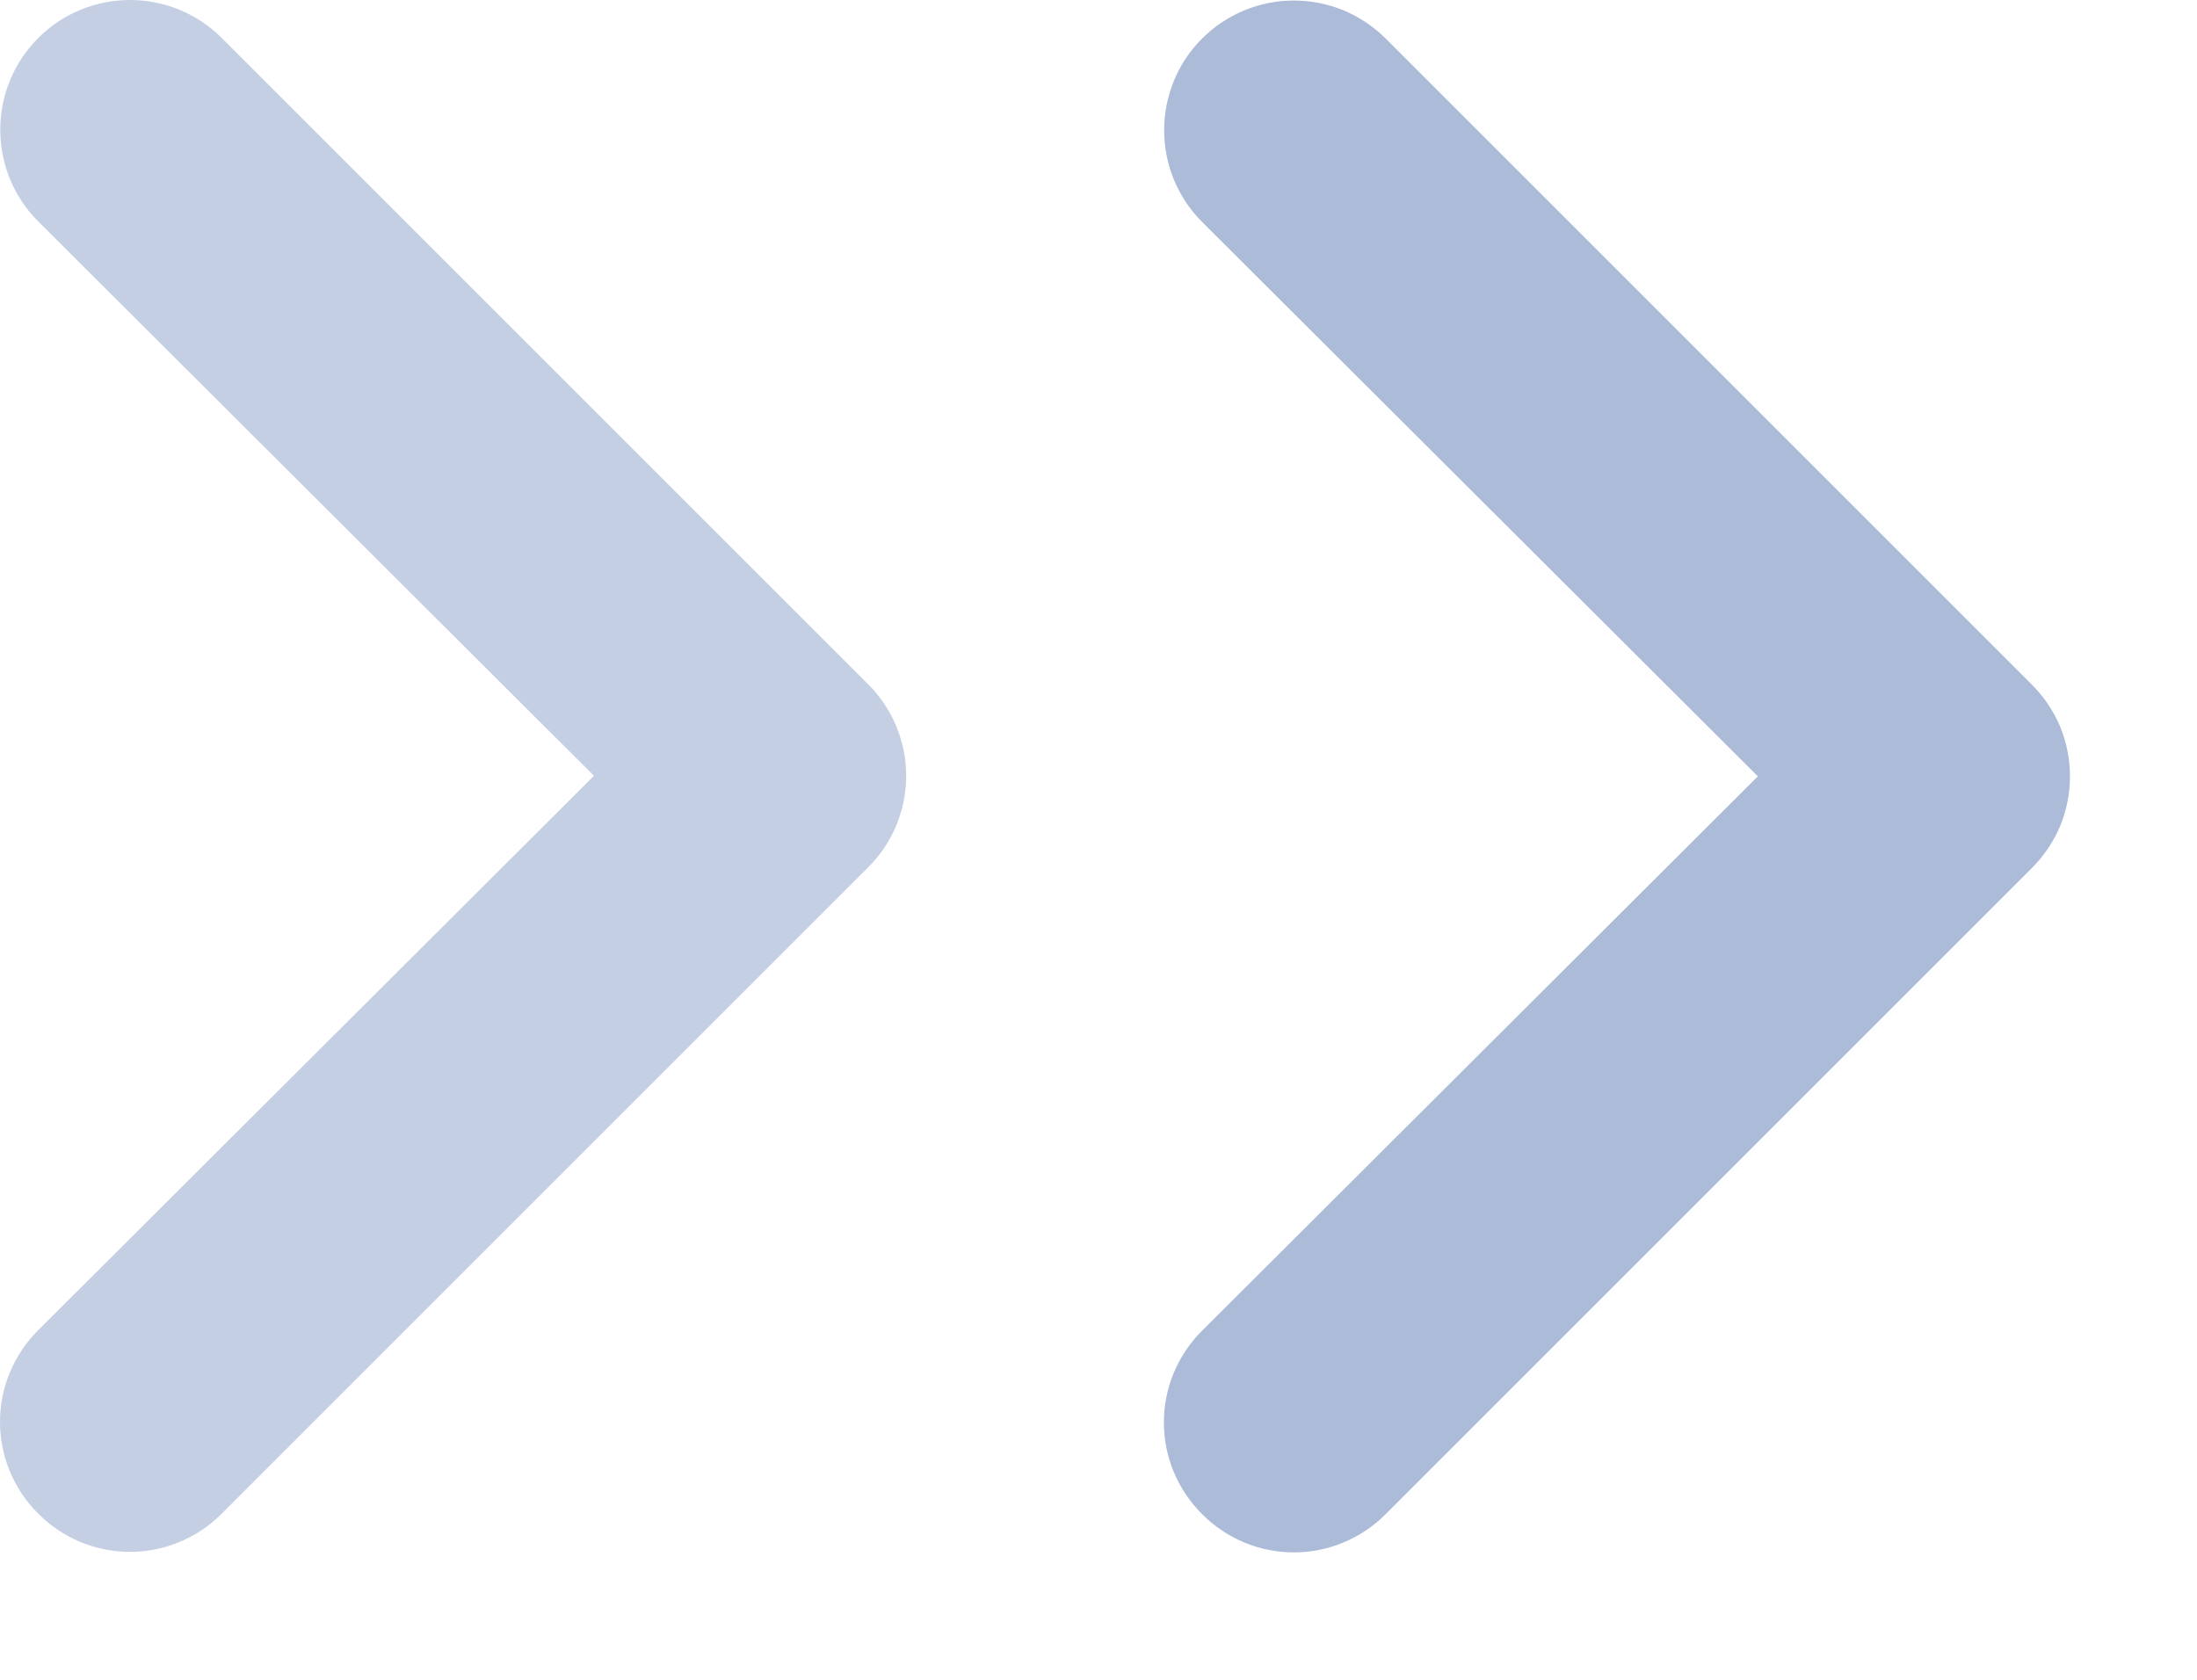 <svg width="17" height="13" viewBox="0 0 17 13" fill="none" xmlns="http://www.w3.org/2000/svg">
<g id="Group 139">
<path id="Vector" opacity="0.7" d="M6.716 5.294L1.716 0.294C1.623 0.201 1.512 0.127 1.39 0.076C1.268 0.026 1.138 0 1.006 0C0.739 0 0.484 0.106 0.296 0.294C0.203 0.387 0.129 0.498 0.078 0.62C0.028 0.742 0.002 0.872 0.002 1.004C0.002 1.27 0.107 1.526 0.296 1.714L4.596 6.004L0.296 10.294C0.202 10.387 0.128 10.498 0.077 10.62C0.026 10.741 0 10.872 0 11.004C0 11.136 0.026 11.267 0.077 11.389C0.128 11.511 0.202 11.621 0.296 11.714C0.389 11.808 0.499 11.882 0.621 11.933C0.743 11.984 0.874 12.01 1.006 12.01C1.138 12.01 1.269 11.984 1.39 11.933C1.512 11.882 1.623 11.808 1.716 11.714L6.716 6.714C6.81 6.621 6.884 6.511 6.935 6.389C6.985 6.267 7.012 6.136 7.012 6.004C7.012 5.872 6.985 5.741 6.935 5.62C6.884 5.498 6.81 5.387 6.716 5.294Z" fill="#ACBBD8"/>
<path id="Vector_2" d="M15.722 5.298L10.722 0.298C10.628 0.205 10.518 0.131 10.396 0.08C10.274 0.03 10.143 0.004 10.012 0.004C9.745 0.004 9.49 0.11 9.302 0.298C9.208 0.391 9.134 0.502 9.084 0.624C9.034 0.746 9.008 0.876 9.008 1.008C9.008 1.274 9.113 1.53 9.302 1.718L13.602 6.008L9.302 10.298C9.208 10.391 9.134 10.502 9.083 10.623C9.032 10.745 9.006 10.876 9.006 11.008C9.006 11.14 9.032 11.271 9.083 11.393C9.134 11.514 9.208 11.625 9.302 11.718C9.395 11.812 9.505 11.886 9.627 11.937C9.749 11.988 9.88 12.014 10.012 12.014C10.144 12.014 10.274 11.988 10.396 11.937C10.518 11.886 10.629 11.812 10.722 11.718L15.722 6.718C15.815 6.625 15.89 6.514 15.941 6.393C15.991 6.271 16.017 6.14 16.017 6.008C16.017 5.876 15.991 5.745 15.941 5.623C15.89 5.502 15.815 5.391 15.722 5.298Z" fill="#ACBBD8"/>
</g>
</svg>

